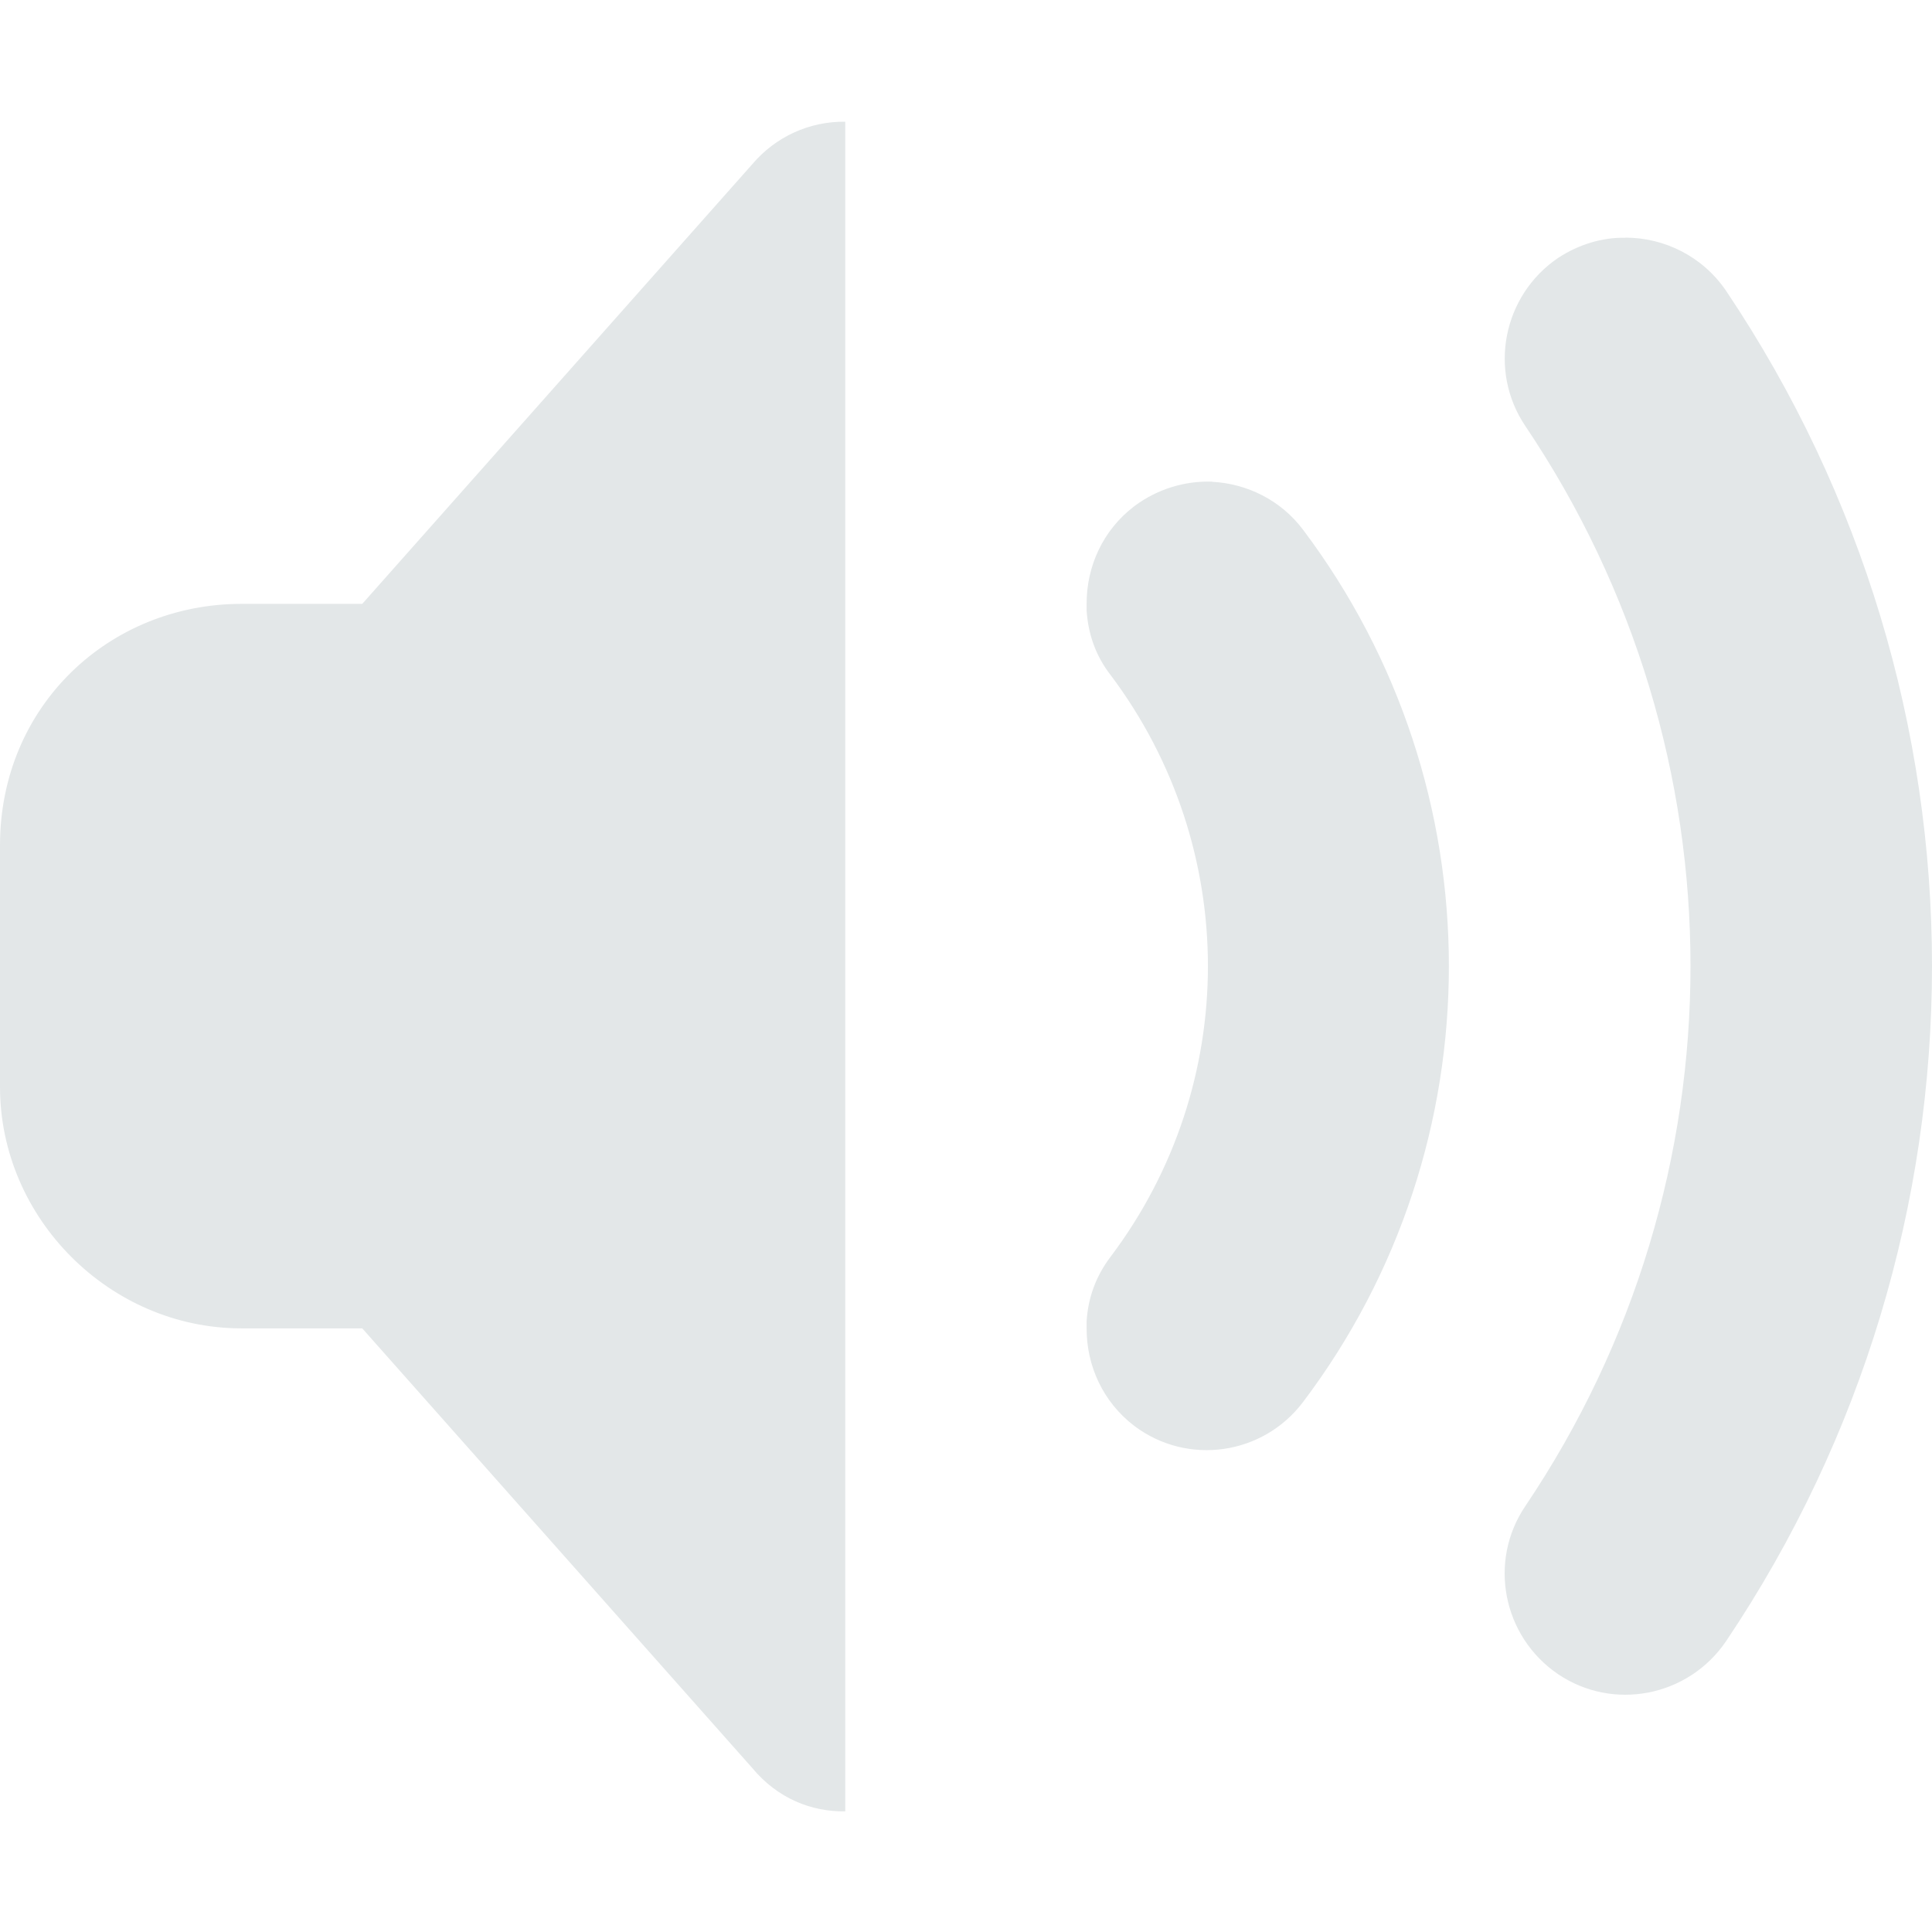 <?xml version="1.0" encoding="UTF-8" standalone="no"?>
<svg
   height="16px"
   viewBox="0 0 16 16"
   width="16px"
   version="1.1"
   id="svg1"
   sodipodi:docname="my_audio_dark.svg"
   inkscape:version="1.3.2 (091e20ef0f, 2023-11-25, custom)"
   xmlns:inkscape="http://www.inkscape.org/namespaces/inkscape"
   xmlns:sodipodi="http://sodipodi.sourceforge.net/DTD/sodipodi-0.dtd"
   xmlns="http://www.w3.org/2000/svg"
   xmlns:svg="http://www.w3.org/2000/svg">
  <defs
     id="defs1" />
  <sodipodi:namedview
     id="namedview1"
     pagecolor="#ffffff"
     bordercolor="#000000"
     borderopacity="0.25"
     inkscape:showpageshadow="2"
     inkscape:pageopacity="0.0"
     inkscape:pagecheckerboard="0"
     inkscape:deskcolor="#d1d1d1"
     inkscape:zoom="53.0625"
     inkscape:cx="8"
     inkscape:cy="8"
     inkscape:window-width="1850"
     inkscape:window-height="1045"
     inkscape:window-x="70"
     inkscape:window-y="35"
     inkscape:window-maximized="1"
     inkscape:current-layer="svg1" />
  <path
     d="m 7 1.008 c -0.297 -0.004 -0.578 0.125 -0.77 0.352 l -3.23 3.641 h -1 c -1.094 0 -2 0.844 -2 2 v 2 c 0 1.09 0.91 2 2 2 h 1 l 3.23 3.641 c 0.211 0.254 0.492 0.363 0.77 0.359 z m 6.461 0.961 c -0.191 -0.004 -0.387 0.055 -0.559 0.168 c -0.457 0.312 -0.578 0.934 -0.27 1.391 c 1.824 2.707 1.824 6.238 0 8.945 c -0.309 0.457 -0.188 1.078 0.27 1.391 c 0.457 0.309 1.078 0.188 1.391 -0.27 c 1.137 -1.691 1.707 -3.641 1.707 -5.594 s -0.57 -3.902 -1.707 -5.594 c -0.195 -0.285 -0.512 -0.438 -0.832 -0.438 z m -3.422 2.02 c -0.223 -0.008 -0.453 0.059 -0.645 0.203 c -0.262 0.199 -0.395 0.5 -0.395 0.805 v 0.059 c 0.012 0.191 0.074 0.375 0.199 0.535 c 1.074 1.43 1.074 3.391 0 4.816 c -0.125 0.164 -0.188 0.348 -0.199 0.535 v 0.062 c 0 0.305 0.133 0.605 0.395 0.805 c 0.441 0.332 1.066 0.242 1.398 -0.199 c 0.805 -1.066 1.207 -2.336 1.207 -3.609 s -0.402 -2.543 -1.207 -3.613 c -0.184 -0.246 -0.465 -0.383 -0.754 -0.398 z m 0 0"
     fill="#2e3436"
     id="path1"
     style="fill:#e3e7e8;fill-opacity:1" />
</svg>
